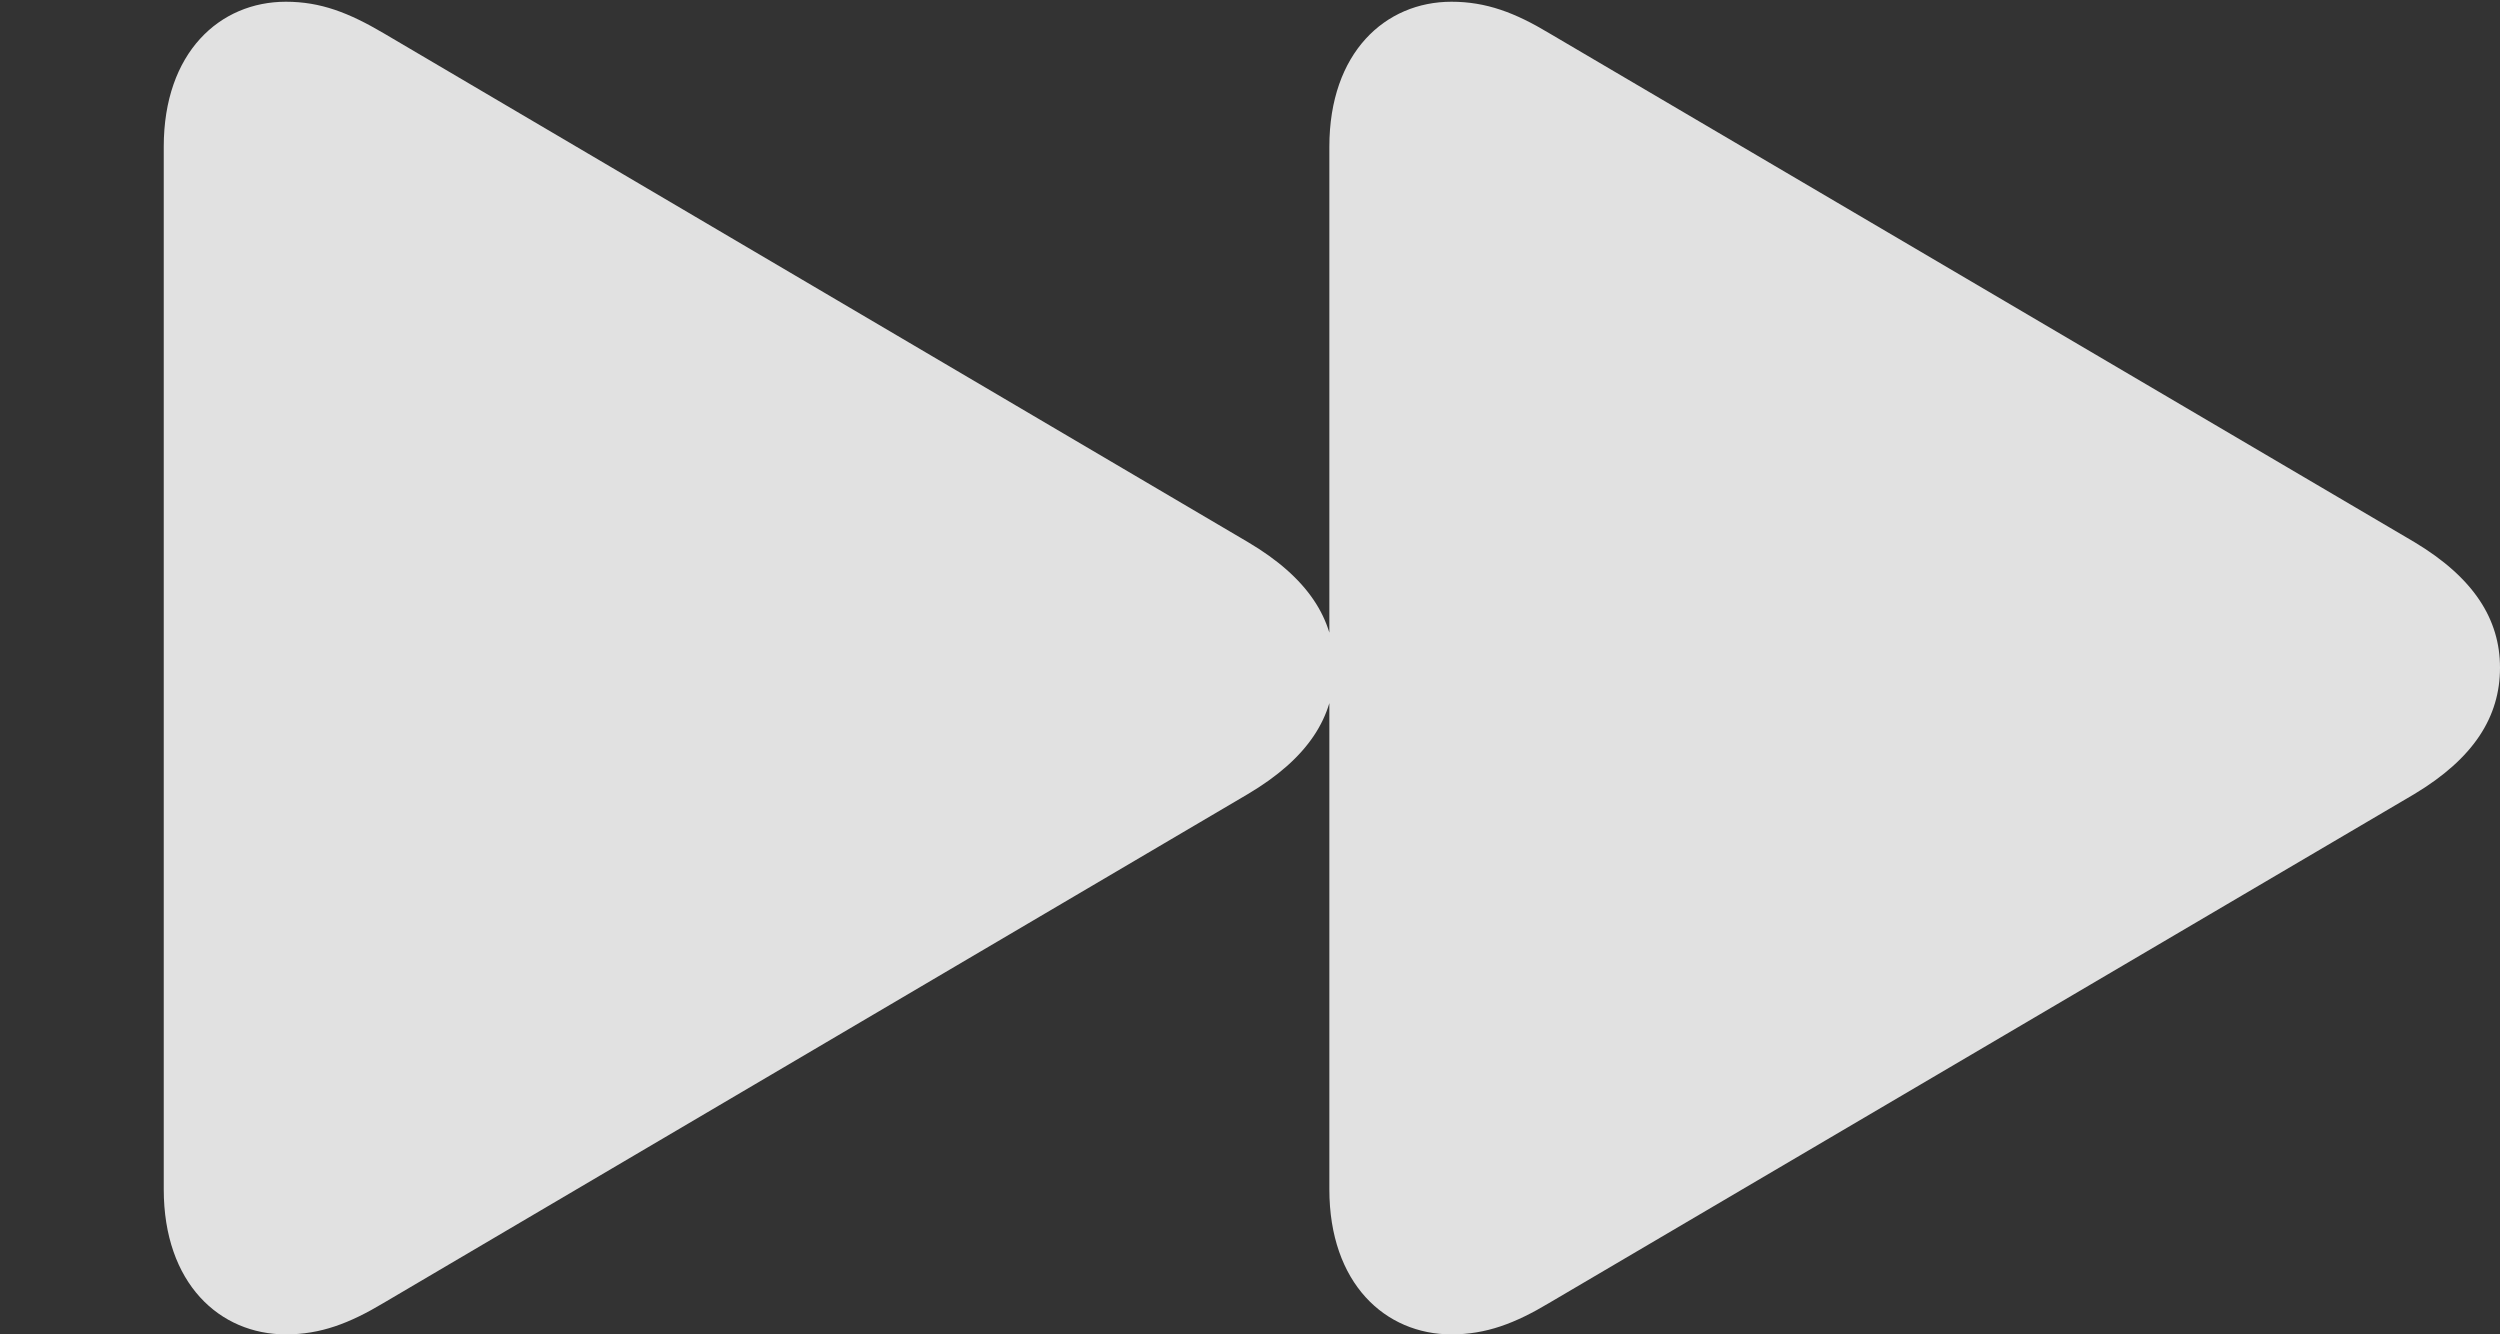 <?xml version="1.0" encoding="UTF-8"?>
<!--Generator: Apple Native CoreSVG 232.5-->
<!DOCTYPE svg
PUBLIC "-//W3C//DTD SVG 1.1//EN"
       "http://www.w3.org/Graphics/SVG/1.1/DTD/svg11.dtd">
<svg version="1.1" xmlns="http://www.w3.org/2000/svg" xmlns:xlink="http://www.w3.org/1999/xlink" width="28.779" height="15.361">
 <rect width="100%" height="100%" fill="#333333" stroke="none"/>
 <g>
  <rect height="15.361" opacity="0" width="28.779" x="0" y="0"/>
  <path d="M3.291 15.361C3.691 15.361 4.023 15.234 4.414 15L14.365 9.141C15.059 8.73 15.361 8.252 15.361 7.686C15.361 7.129 15.059 6.65 14.365 6.24L4.414 0.381C4.014 0.146 3.691 0.02 3.291 0.02C2.529 0.02 1.885 0.605 1.885 1.689L1.885 13.691C1.885 14.775 2.529 15.361 3.291 15.361ZM16.709 15.361C17.109 15.361 17.441 15.234 17.832 15L27.793 9.141C28.477 8.73 28.779 8.252 28.779 7.686C28.779 7.129 28.477 6.65 27.793 6.24L17.832 0.381C17.441 0.146 17.109 0.02 16.709 0.02C15.947 0.02 15.303 0.605 15.303 1.689L15.303 13.691C15.303 14.775 15.947 15.361 16.709 15.361Z" fill="#ffffff" fill-opacity="0.85"/>
 </g>
</svg>
